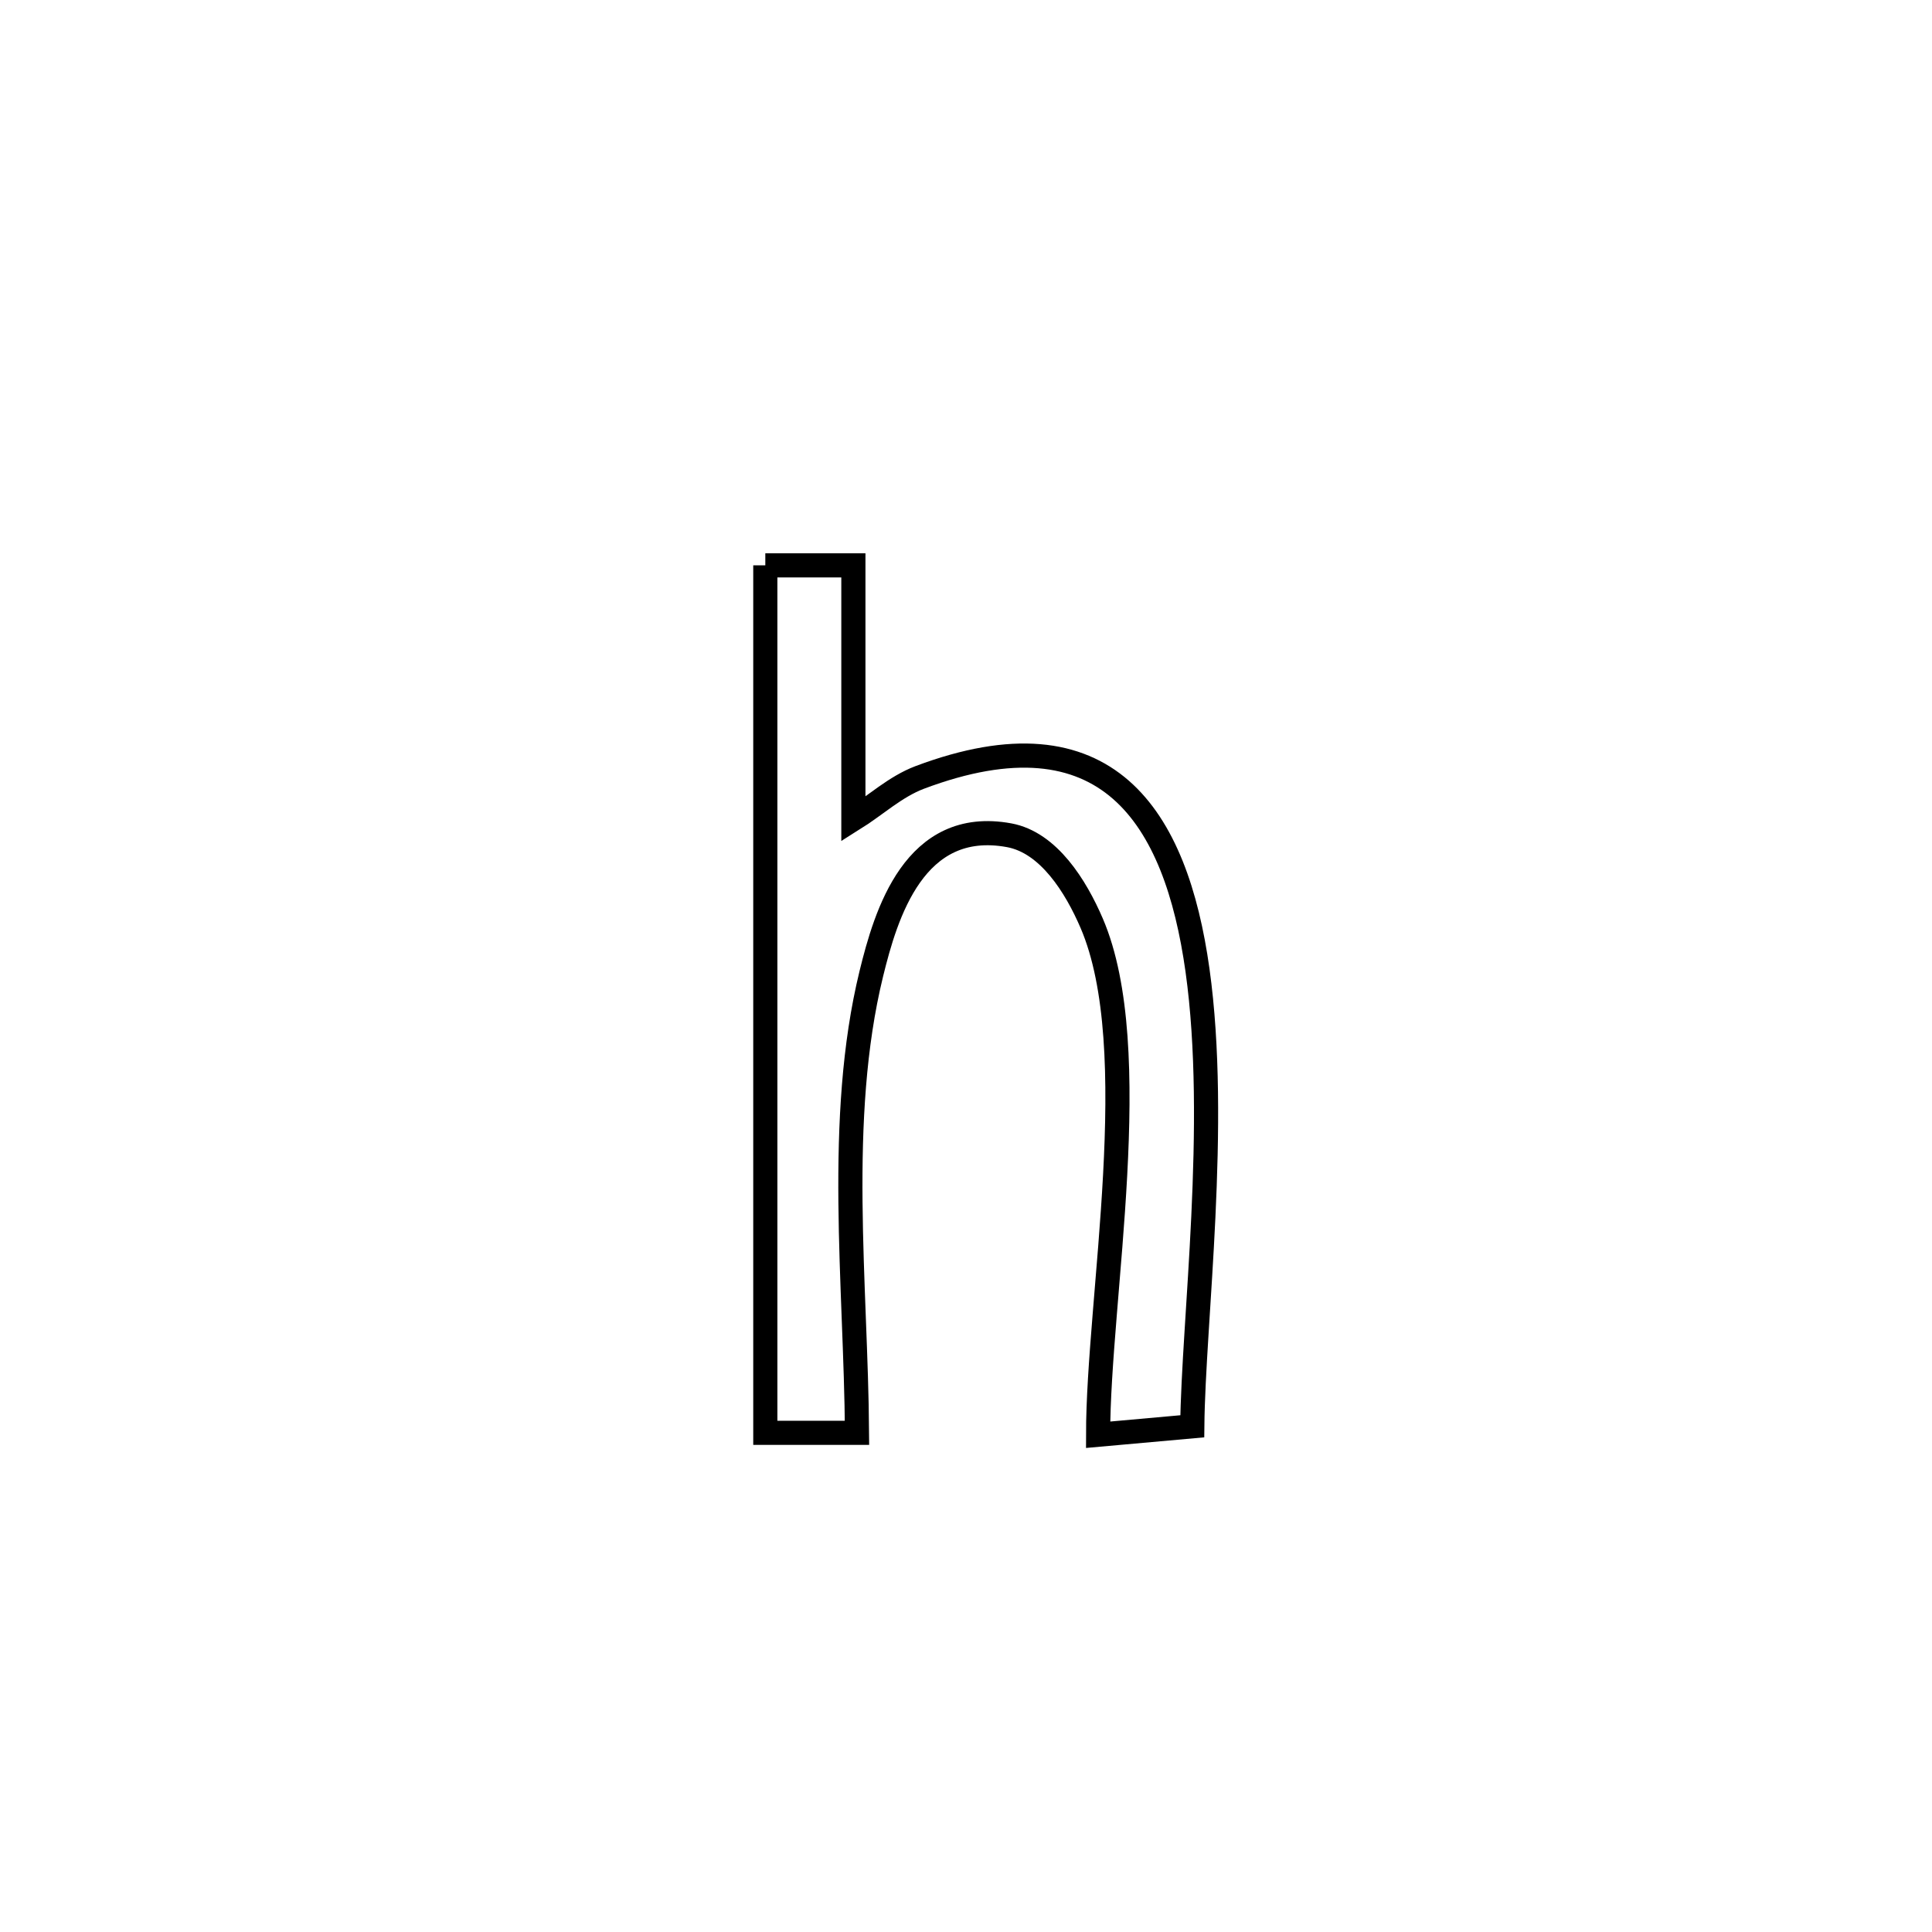 <svg xmlns="http://www.w3.org/2000/svg" viewBox="0.0 0.0 24.0 24.0" height="200px" width="200px"><path fill="none" stroke="black" stroke-width=".3" stroke-opacity="1.0"  filling="0" d="M9.507 7.023 L9.507 7.023 C9.872 7.023 10.236 7.023 10.601 7.023 L10.601 7.023 C10.601 8.074 10.601 9.125 10.601 10.176 L10.601 10.176 C10.876 10.004 11.121 9.773 11.424 9.658 C13.756 8.781 14.609 10.145 14.876 12.054 C15.143 13.963 14.824 16.417 14.811 17.718 L14.811 17.718 C14.421 17.753 14.031 17.788 13.641 17.823 L13.641 17.823 C13.641 16.135 14.232 13.029 13.561 11.468 C13.364 11.01 13.027 10.467 12.537 10.376 C11.357 10.158 11.004 11.361 10.824 12.095 C10.383 13.899 10.633 15.962 10.646 17.799 L10.646 17.799 C10.266 17.799 9.887 17.799 9.507 17.799 L9.507 17.799 C9.507 16.003 9.507 14.207 9.507 12.411 C9.507 10.615 9.507 8.819 9.507 7.023 L9.507 7.023"></path></svg>
